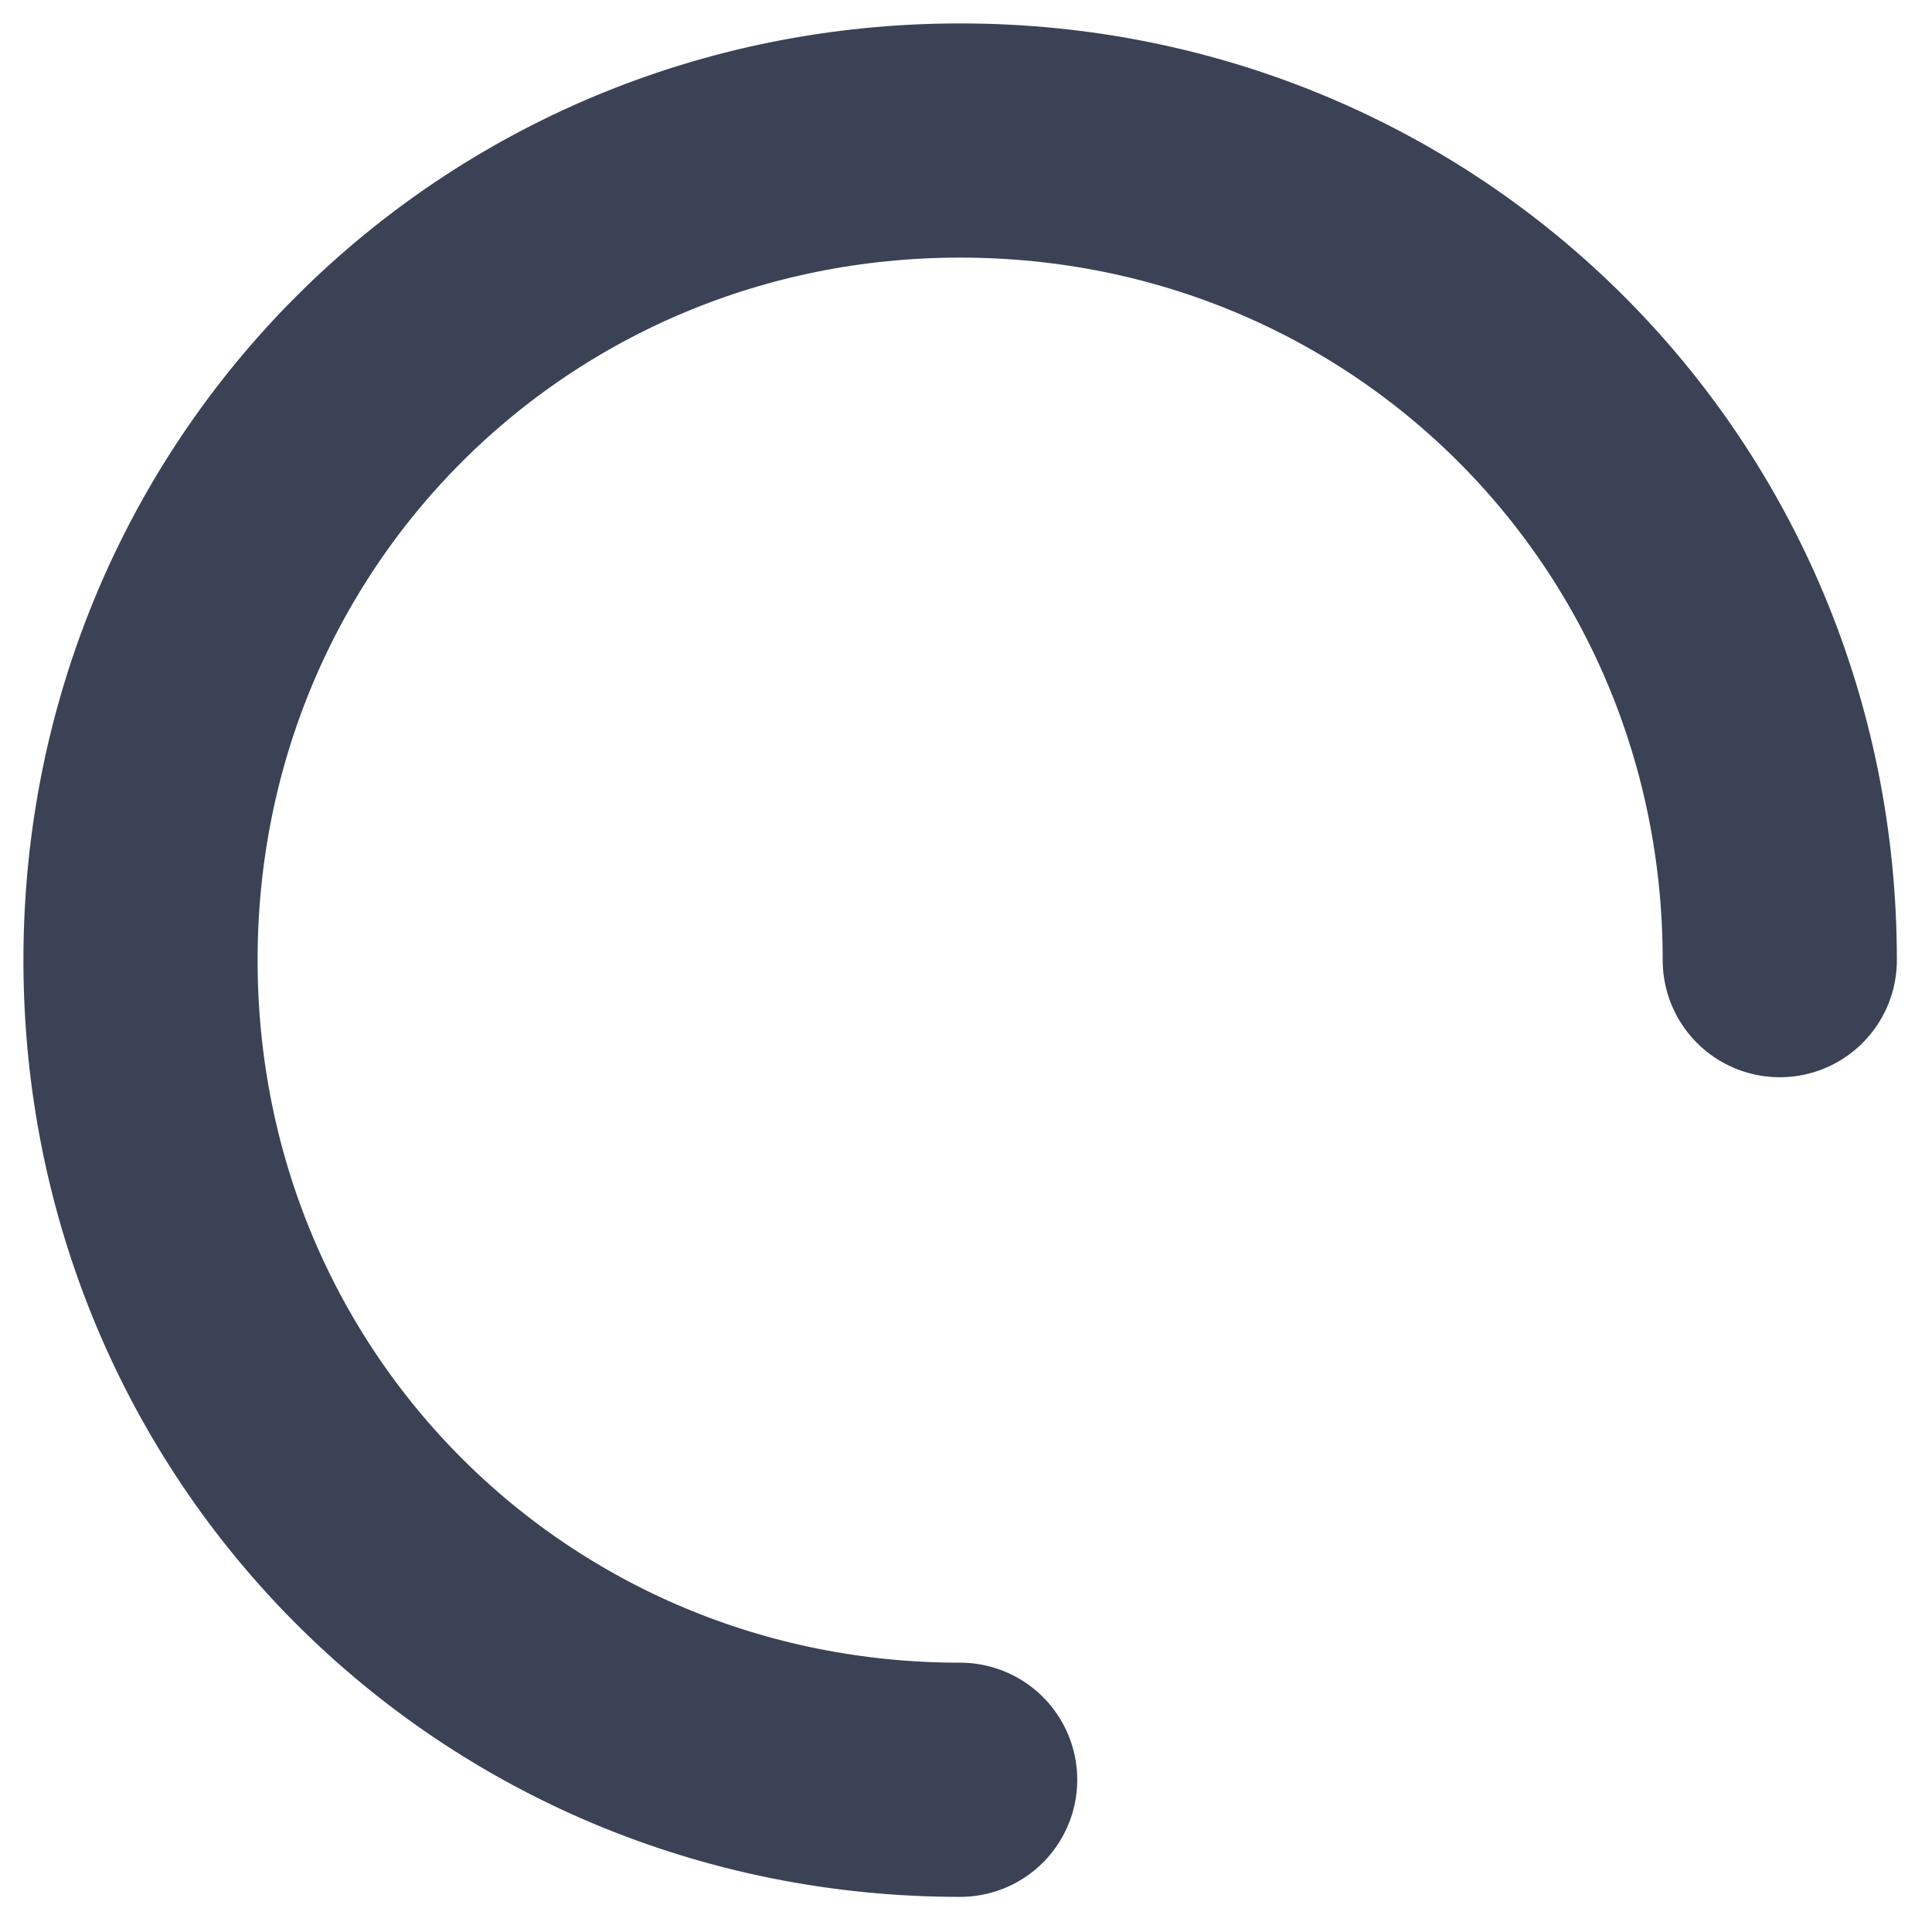 <?xml version="1.0" encoding="utf-8"?>
<!-- Generator: Adobe Illustrator 23.0.1, SVG Export Plug-In . SVG Version: 6.00 Build 0)  -->
<svg version="1.1" id="Слой_1" xmlns="http://www.w3.org/2000/svg" xmlns:xlink="http://www.w3.org/1999/xlink" x="0px" y="0px"
	 viewBox="0 0 16.5 16.5" style="enable-background:new 0 0 16.5 16.5;" xml:space="preserve">
<style type="text/css">
	.st0{fill:none;}
	.st1{fill:none;stroke:#3B4256;stroke-width:2;stroke-linecap:round;stroke-linejoin:round;}
</style>
<path class="st0" d="M-7.8-7.8h32v32h-32V-7.8z"/>
<path class="st1" d="M15.2,8.2c0-3.9-3.1-7-7-7s-7,3.1-7,7s3.1,7,7,7"/>
</svg>
